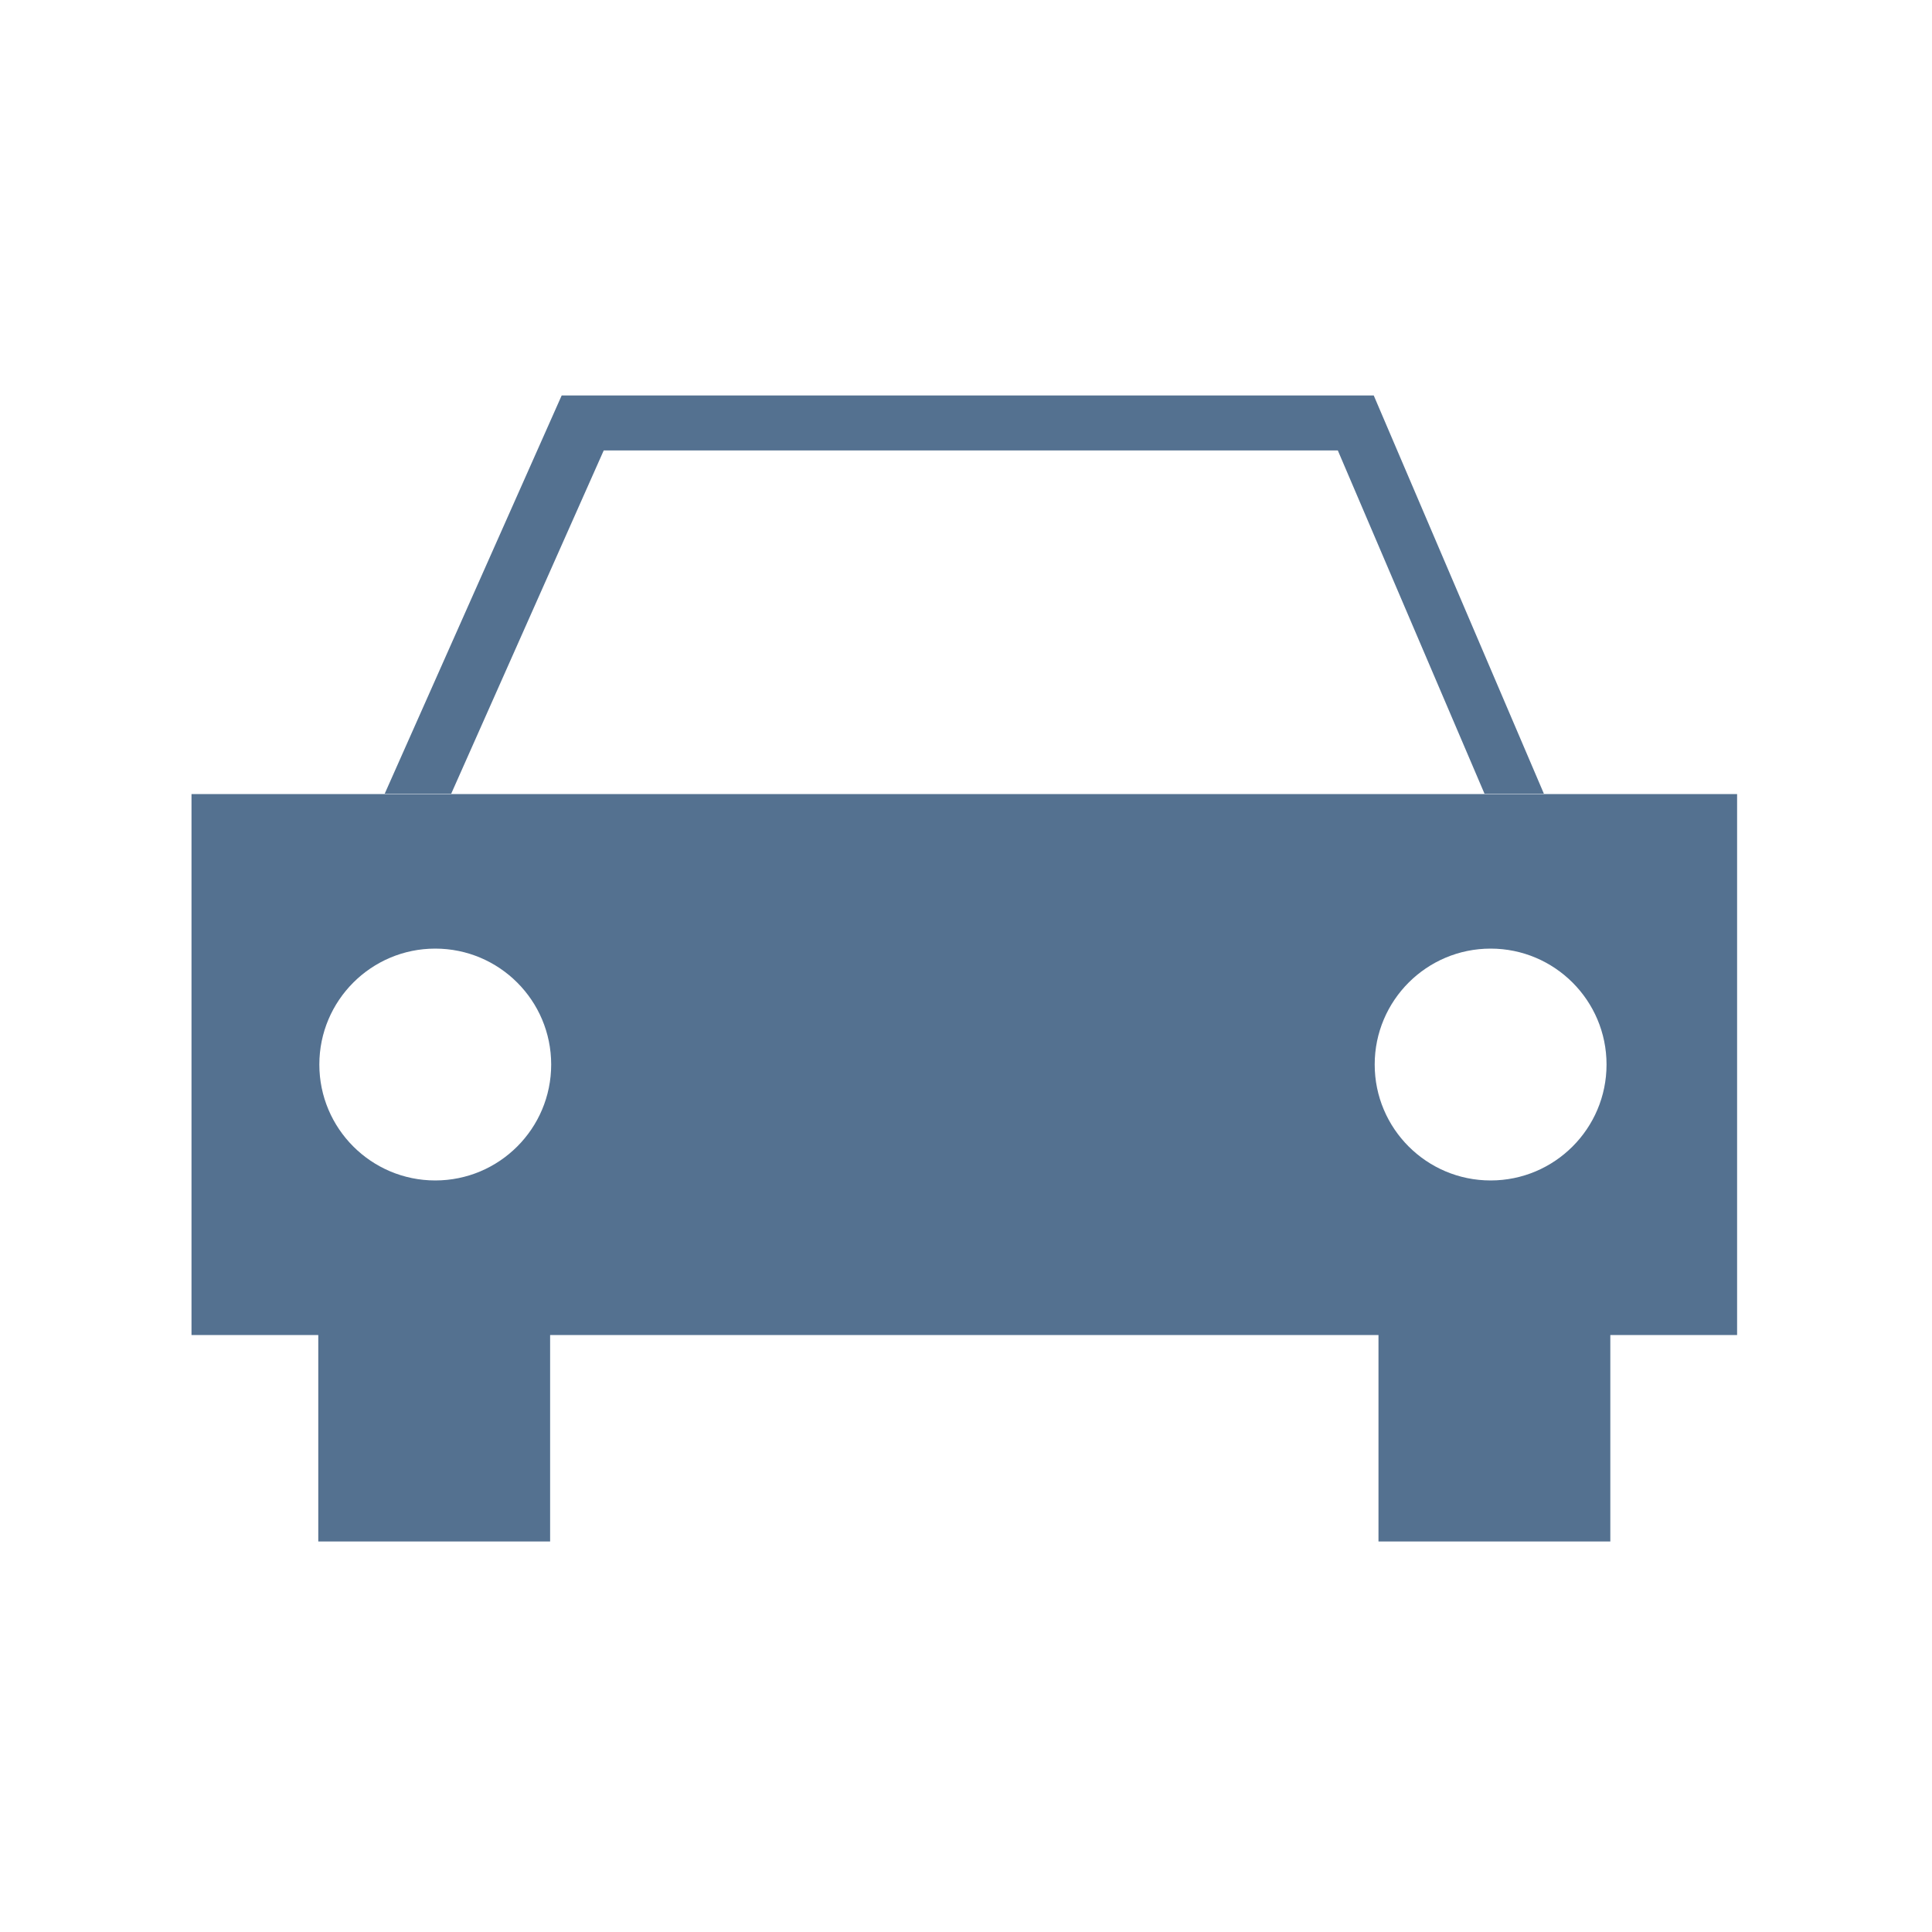 <?xml version="1.0" encoding="utf-8"?>
<!-- Generator: Adobe Illustrator 16.0.0, SVG Export Plug-In . SVG Version: 6.00 Build 0)  -->
<!DOCTYPE svg PUBLIC "-//W3C//DTD SVG 1.1//EN" "http://www.w3.org/Graphics/SVG/1.1/DTD/svg11.dtd">
<svg version="1.1" id="Layer_1" xmlns="http://www.w3.org/2000/svg" xmlns:xlink="http://www.w3.org/1999/xlink" x="0px" y="0px"
	 width="100px" height="100px" viewBox="0 0 100 100" enable-background="new 0 0 100 100" xml:space="preserve">
<g>
	<polygon fill="#547190" points="31.248,23.316 69.246,23.316 76.838,41.083 79.912,41.083 71.105,20.47 29.072,20.47 
		19.912,41.083 23.354,41.083 	"/>
	<path fill="#547190" d="M89.912,41.1h-80v28h6.562v10.688h12V69.1H71.35v10.688h12V69.1h6.562V41.1z M22.529,61.1
		c-3.312,0-6-2.687-6-6c0-3.312,2.688-6,6-6c3.314,0,6,2.687,6,6C28.529,58.413,25.844,61.1,22.529,61.1z M77.154,49.1
		c3.312,0,6,2.687,6,6c0,3.313-2.688,6-6,6s-6-2.687-6-6C71.154,51.787,73.842,49.1,77.154,49.1z"/>
</g>
</svg>
